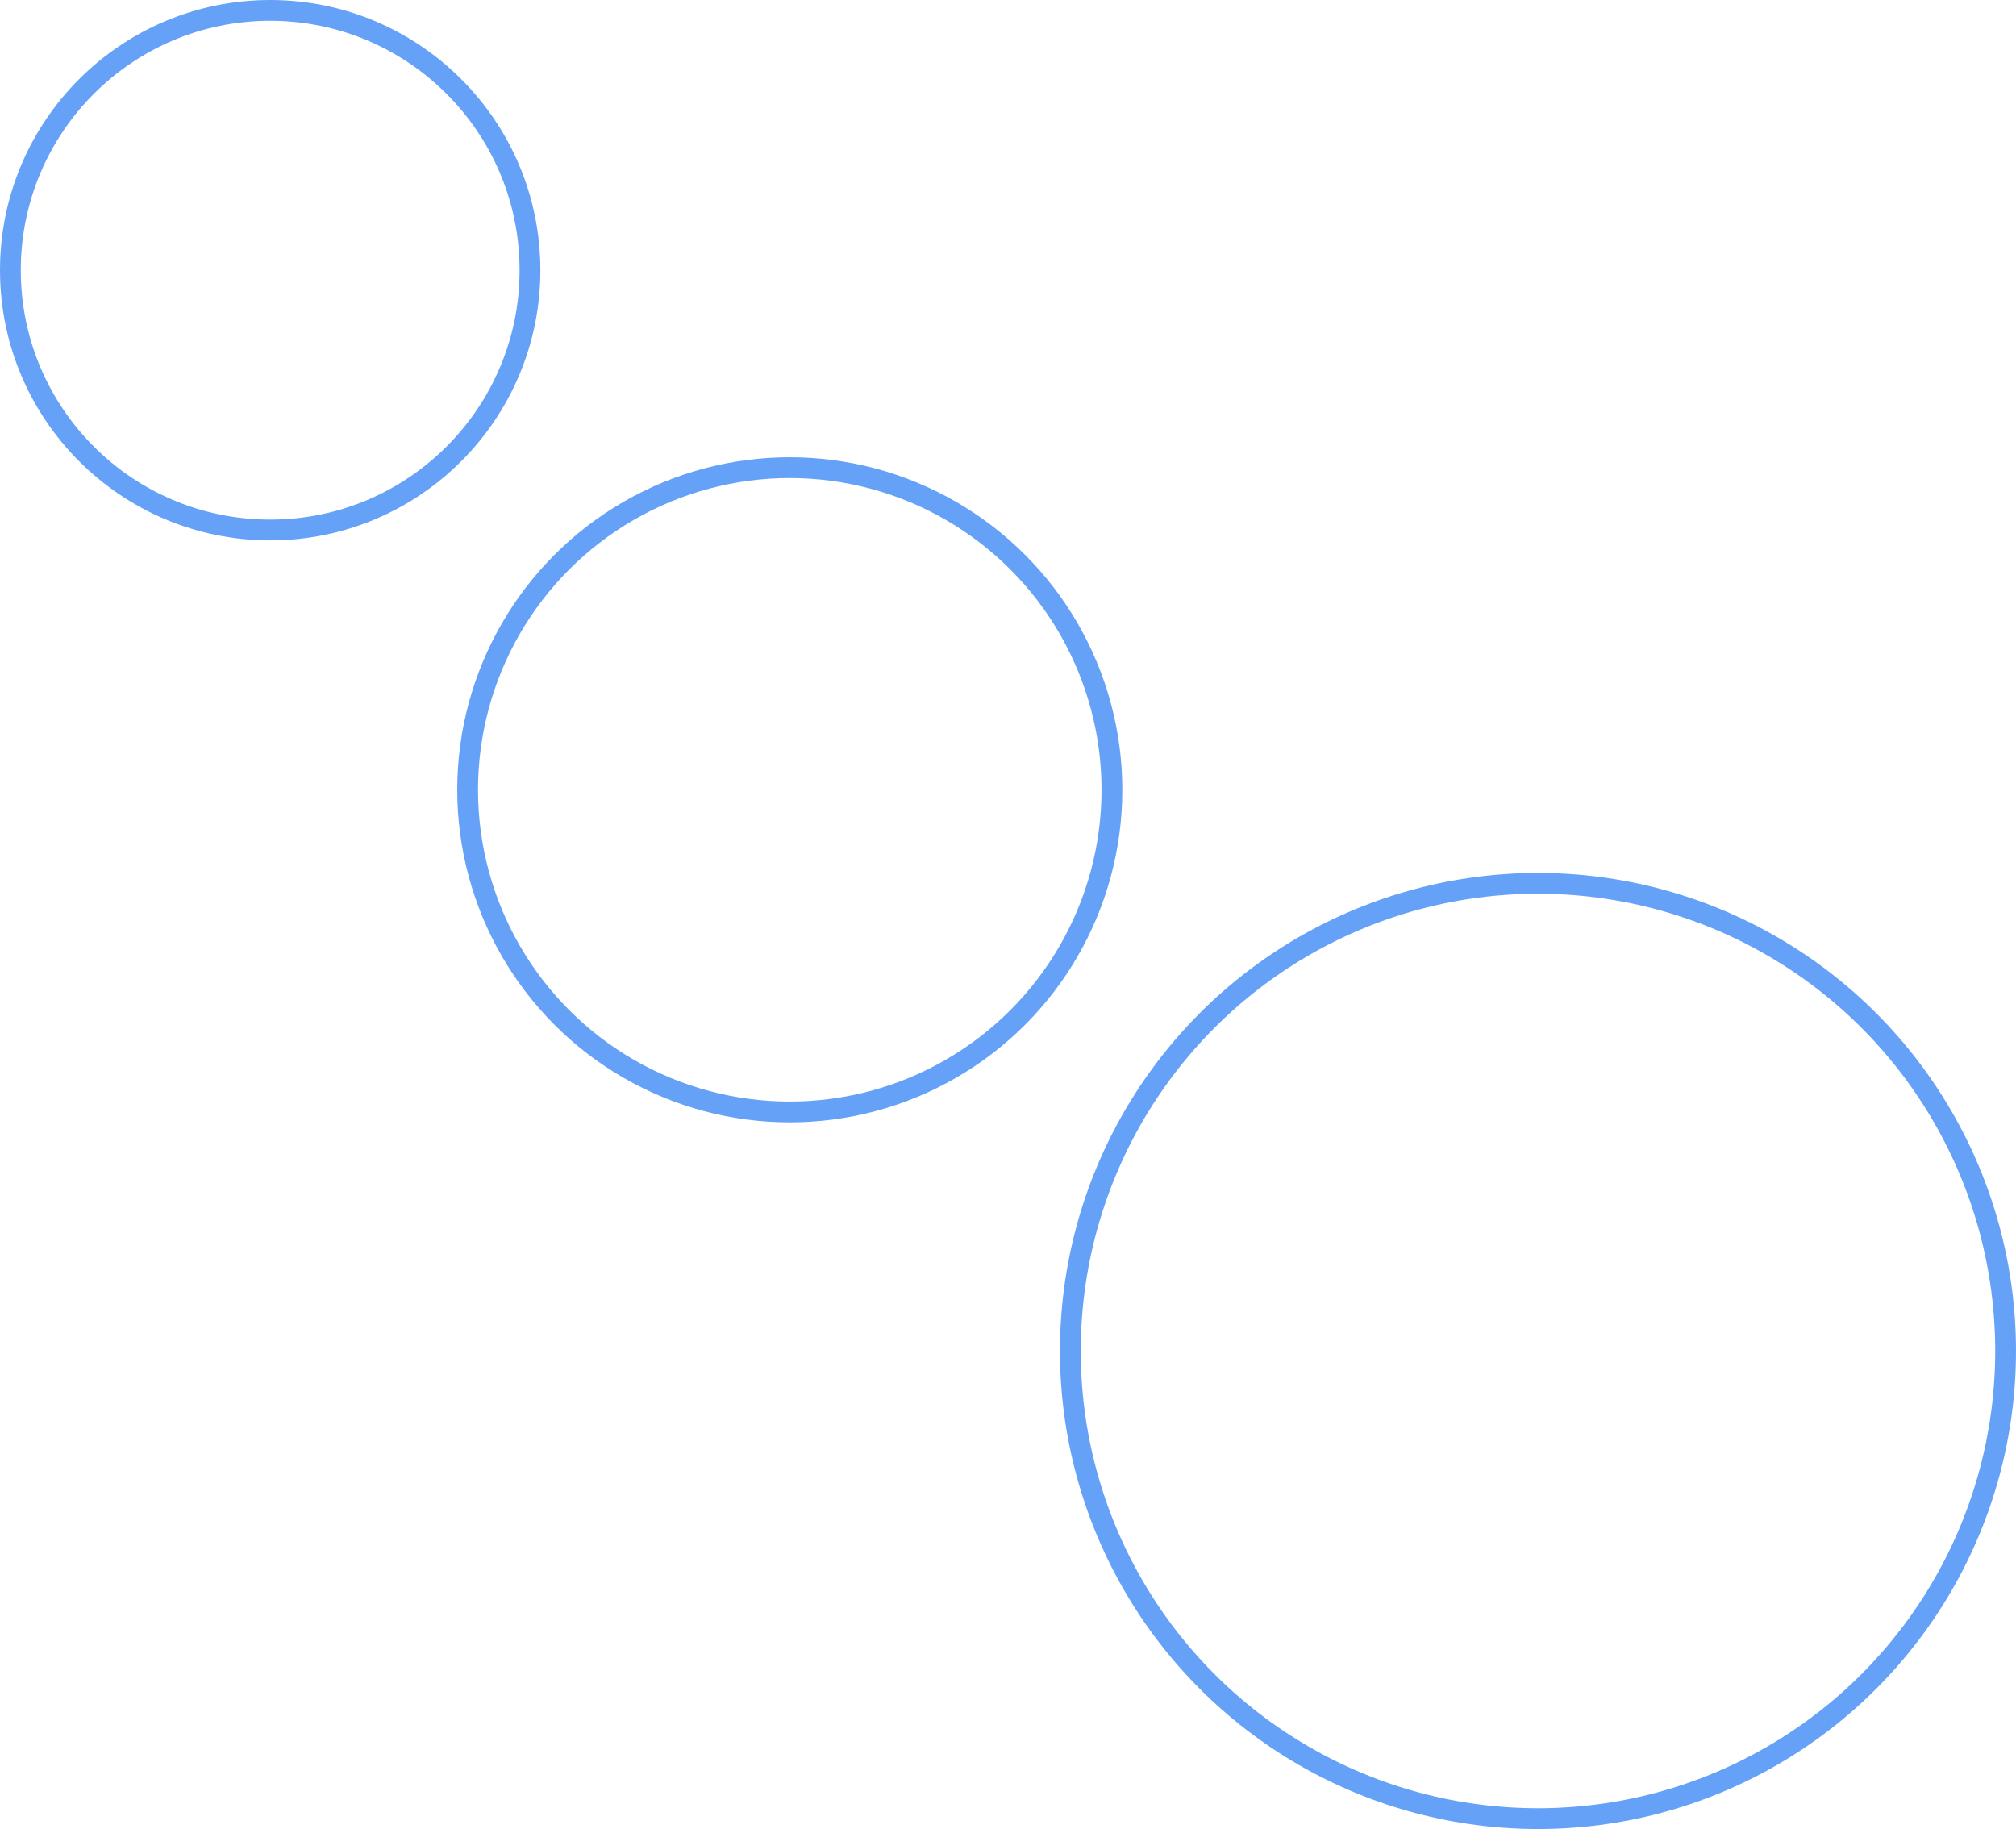 <svg width="97" height="88" viewBox="0 0 97 88" fill="none" xmlns="http://www.w3.org/2000/svg">
<circle cx="74" cy="65" r="22.5" stroke="#66A1F8"/>
<circle cx="38" cy="38" r="15.5" stroke="#66A1F8"/>
<circle cx="13" cy="13" r="12.5" stroke="#66A1F8"/>
</svg>
